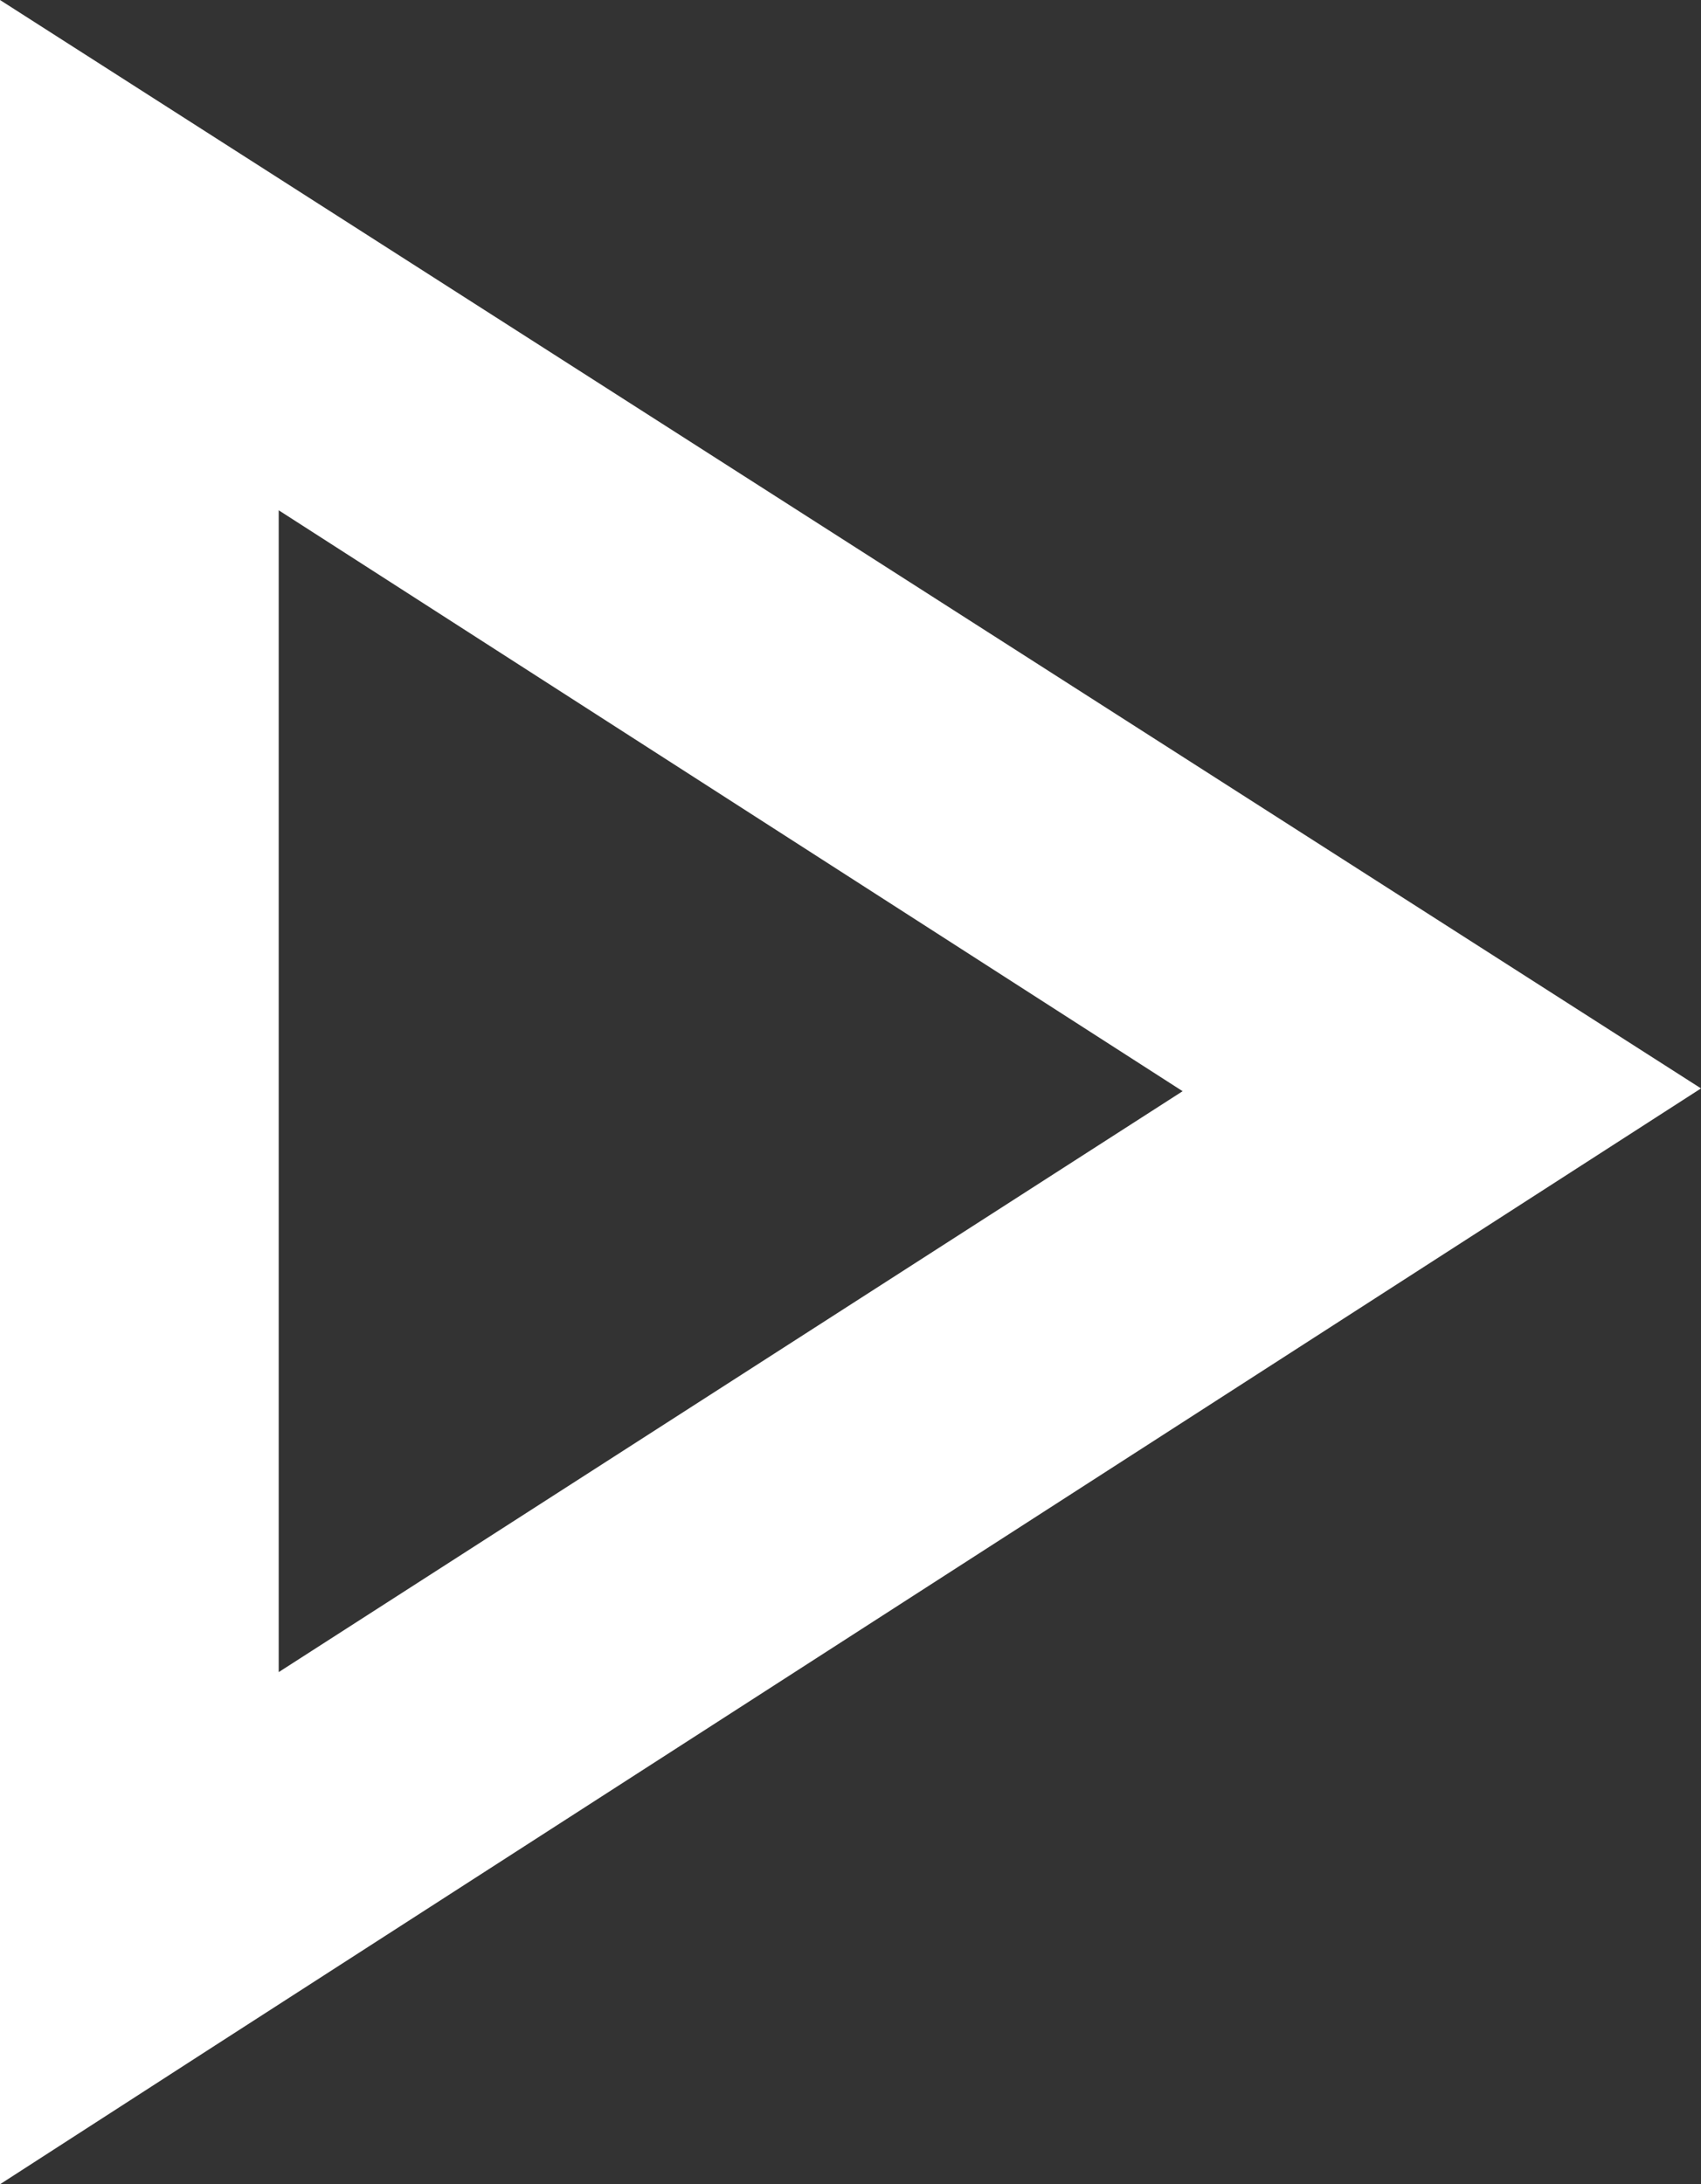 <svg width="18.3" height="23.5" version="1.1" viewBox="0 0 18.31 23.5" xmlns="http://www.w3.org/2000/svg" preserveAspectRatio="none">
 <rect x="0" y="0" width="18.31" height="23.5" fill="#333333" stroke="none"/>
 <path d="m0 0v23.5l2.31-1.49 16-10.3zm3 5.49 9.73 6.25-9.73 6.25z" fill="#fff" />
</svg>
